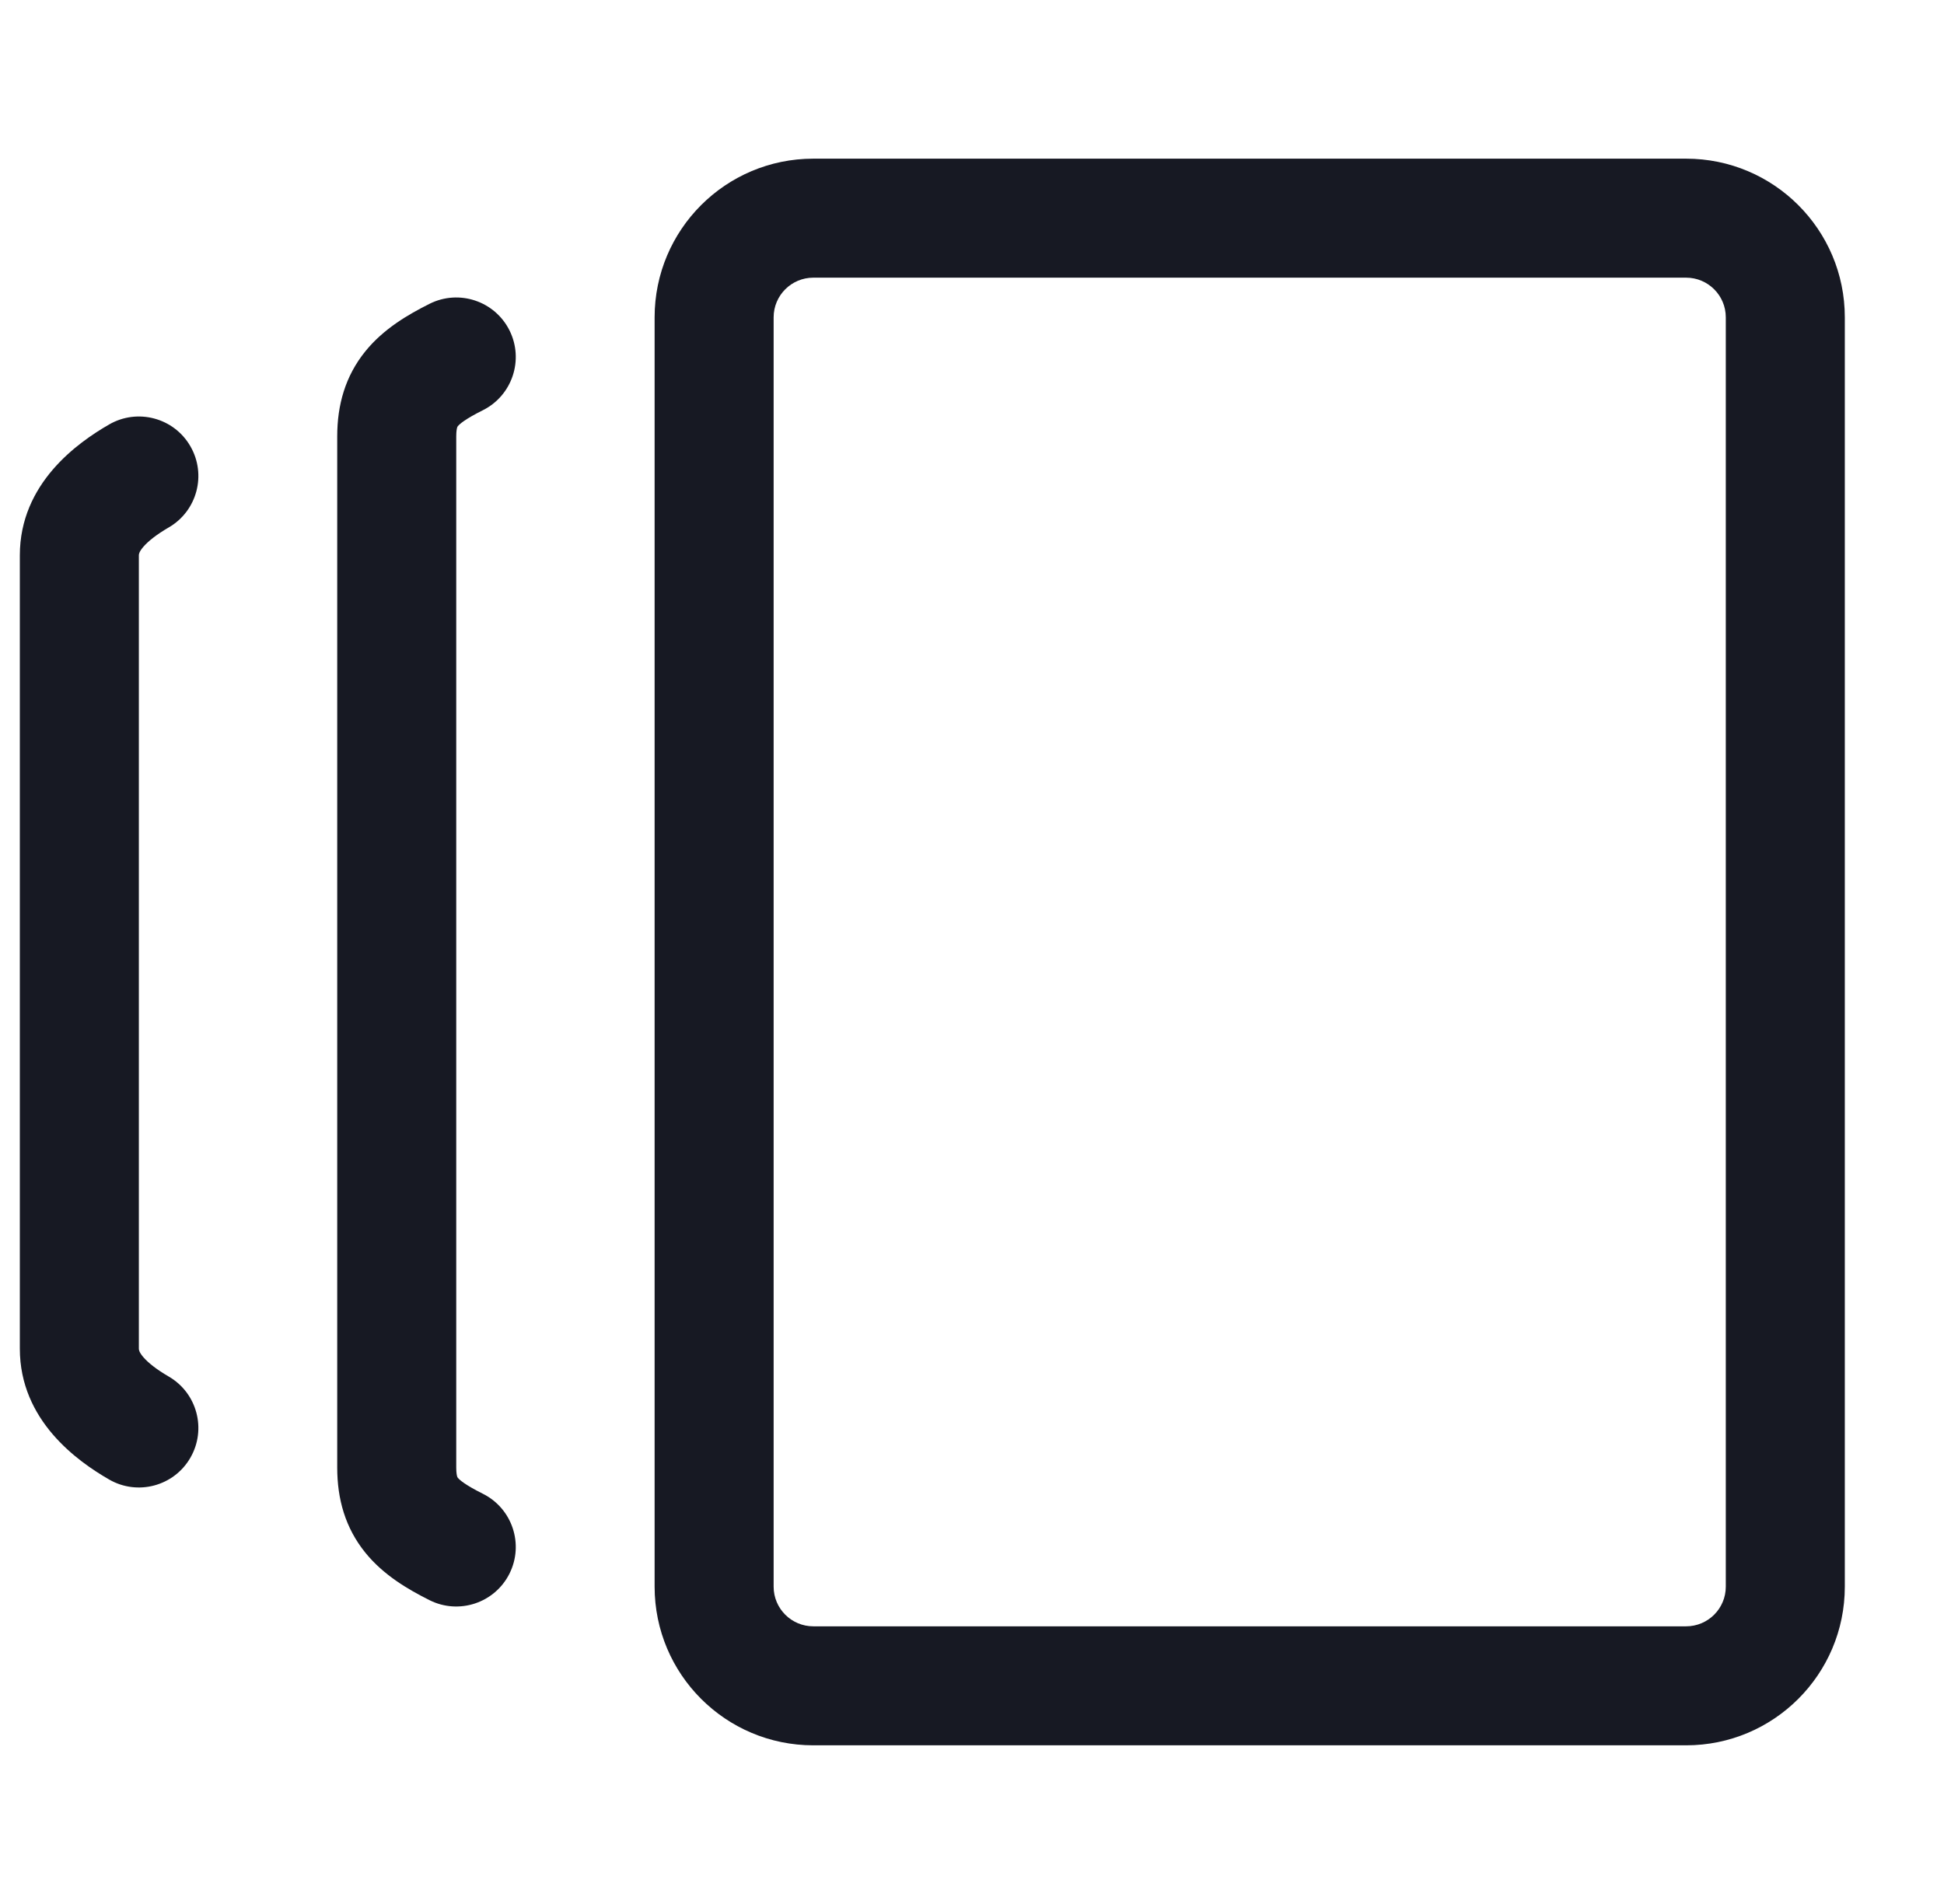 <svg width="49" height="48" viewBox="0 0 49 48" fill="none" xmlns="http://www.w3.org/2000/svg">
<path fill-rule="evenodd" clip-rule="evenodd" d="M20.5 44C18.291 44 16.5 42.209 16.5 40L16.5 8C16.5 5.791 18.291 4 20.5 4L42.5 4C44.709 4 46.5 5.791 46.5 8V40C46.5 42.209 44.709 44 42.5 44H20.5ZM19.5 40C19.5 40.552 19.948 41 20.5 41H42.5C43.052 41 43.5 40.552 43.5 40V8C43.5 7.448 43.052 7 42.5 7L20.5 7C19.948 7 19.5 7.448 19.5 8L19.5 40Z" fill="#171923"/>
<path fill-rule="evenodd" clip-rule="evenodd" d="M12.842 8.329C13.212 9.07 12.912 9.971 12.171 10.342C11.714 10.57 11.58 10.695 11.54 10.745C11.531 10.756 11.528 10.761 11.524 10.775C11.517 10.796 11.5 10.862 11.5 11V37C11.5 37.138 11.517 37.204 11.524 37.225C11.528 37.239 11.531 37.244 11.54 37.255C11.58 37.305 11.714 37.43 12.171 37.658C12.912 38.029 13.212 38.93 12.842 39.671C12.471 40.412 11.57 40.712 10.829 40.342C10.286 40.07 9.67 39.712 9.21 39.145C8.701 38.517 8.5 37.787 8.5 37V11C8.5 10.213 8.701 9.483 9.21 8.855C9.67 8.288 10.286 7.93 10.829 7.658C11.57 7.288 12.471 7.588 12.842 8.329Z" fill="#171923"/>
<path fill-rule="evenodd" clip-rule="evenodd" d="M4.798 11.249C5.213 11.966 4.968 12.884 4.251 13.298C3.952 13.472 3.738 13.64 3.611 13.788C3.5 13.919 3.5 13.978 3.5 14V34C3.5 34.021 3.5 34.081 3.611 34.212C3.738 34.36 3.952 34.528 4.251 34.702C4.968 35.116 5.213 36.034 4.798 36.751C4.384 37.468 3.466 37.713 2.749 37.298C1.959 36.842 0.5 35.814 0.5 34V14C0.5 12.186 1.959 11.158 2.749 10.702C3.466 10.287 4.384 10.532 4.798 11.249Z" fill="#171923"/>
</svg>
